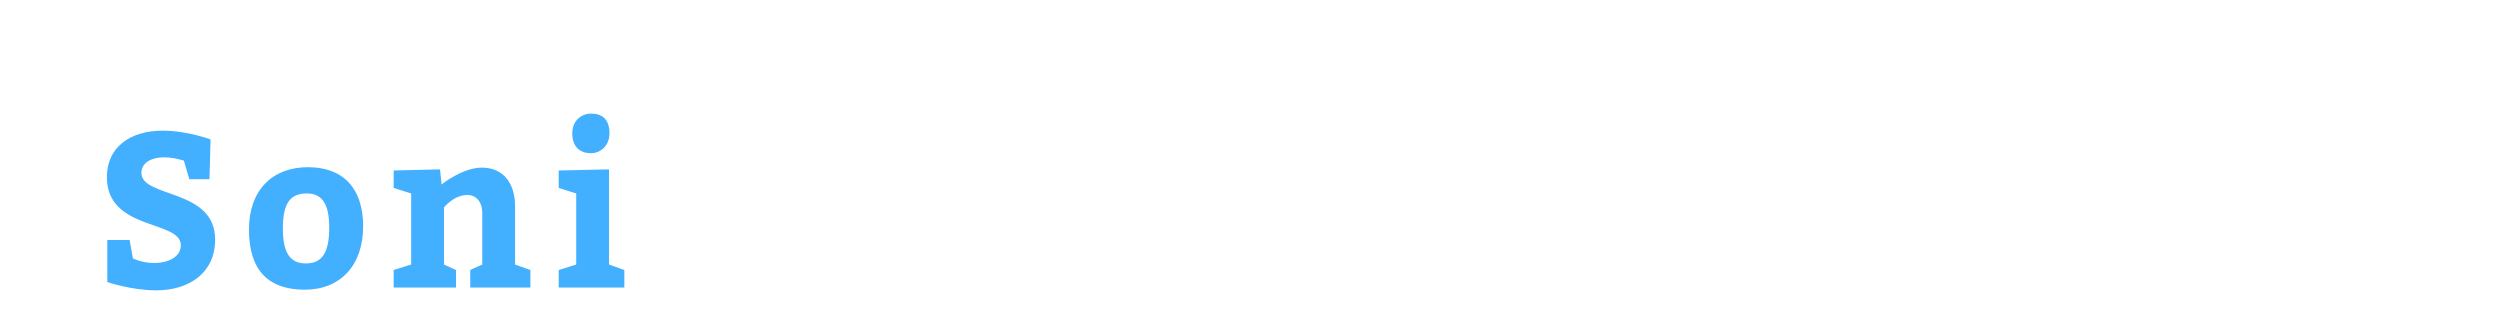 <?xml version="1.0"?>
<svg version="1.1" xmlns="http://www.w3.org/2000/svg" width="400" height="50" style=""><path fill="#42b0ff" d="M20.74,38.405l0.525,2.94s1.4,0.735,3.43,0.735c2.24,0,4.235-0.98,4.235-2.835c0-4.095-11.83-2.275-11.83-10.92c0-4.83,3.815-7.42,8.89-7.42c3.955,0,7.7,1.4,7.7,1.4l-0.175,6.37l-3.22,0l-0.875-2.975s-1.575-0.525-3.08-0.525c-2.485,0-3.71,1.085-3.71,2.485c0,4.06,11.795,2.45,11.795,10.675c0,5.25-4.06,8.12-9.45,8.12c-3.955,0-7.805-1.33-7.805-1.33l0-6.72l3.57,0z M49.283,26.75c5.67,0,8.82,3.43,8.82,9.45c0,6.3-3.675,10.15-9.345,10.15c-5.705,0-8.925-2.975-8.925-9.625c0-6.3,3.745-9.975,9.45-9.975z M49.108,30.95c-2.555,0-3.85,1.4-3.85,5.6c0,3.85,1.12,5.6,3.675,5.6c2.52,0,3.745-1.575,3.745-5.775c0-3.57-1.05-5.425-3.57-5.425z M70.406,27.1l0.245,2.415s3.325-2.695,6.44-2.695c3.395,0,5.32,2.415,5.32,6.23l0,9.275l2.45,0.875l0,2.8l-9.625,0l0-2.8l1.925-0.875l0-8.33c0-1.61-0.91-2.8-2.38-2.8c-2.17,0-3.745,1.995-3.745,1.995l0,9.135l1.925,0.875l0,2.8l-9.975,0l0-2.8l2.8-0.875l0-11.375l-2.8-0.875l0-2.8z M91.564,21.325c0-1.995,1.435-3.15,3.01-3.15c1.82,0,2.94,0.945,2.94,3.15c0,2.065-1.505,3.185-2.94,3.185c-1.89,0-3.01-1.12-3.01-3.185z M97.444,42.325l2.45,0.875l0,2.8l-10.5,0l0-2.8l2.8-0.875l0-11.375l-2.8-0.875l0-2.8l8.05-0.175l0,15.225z"/><path fill="#" d=""/></svg>
